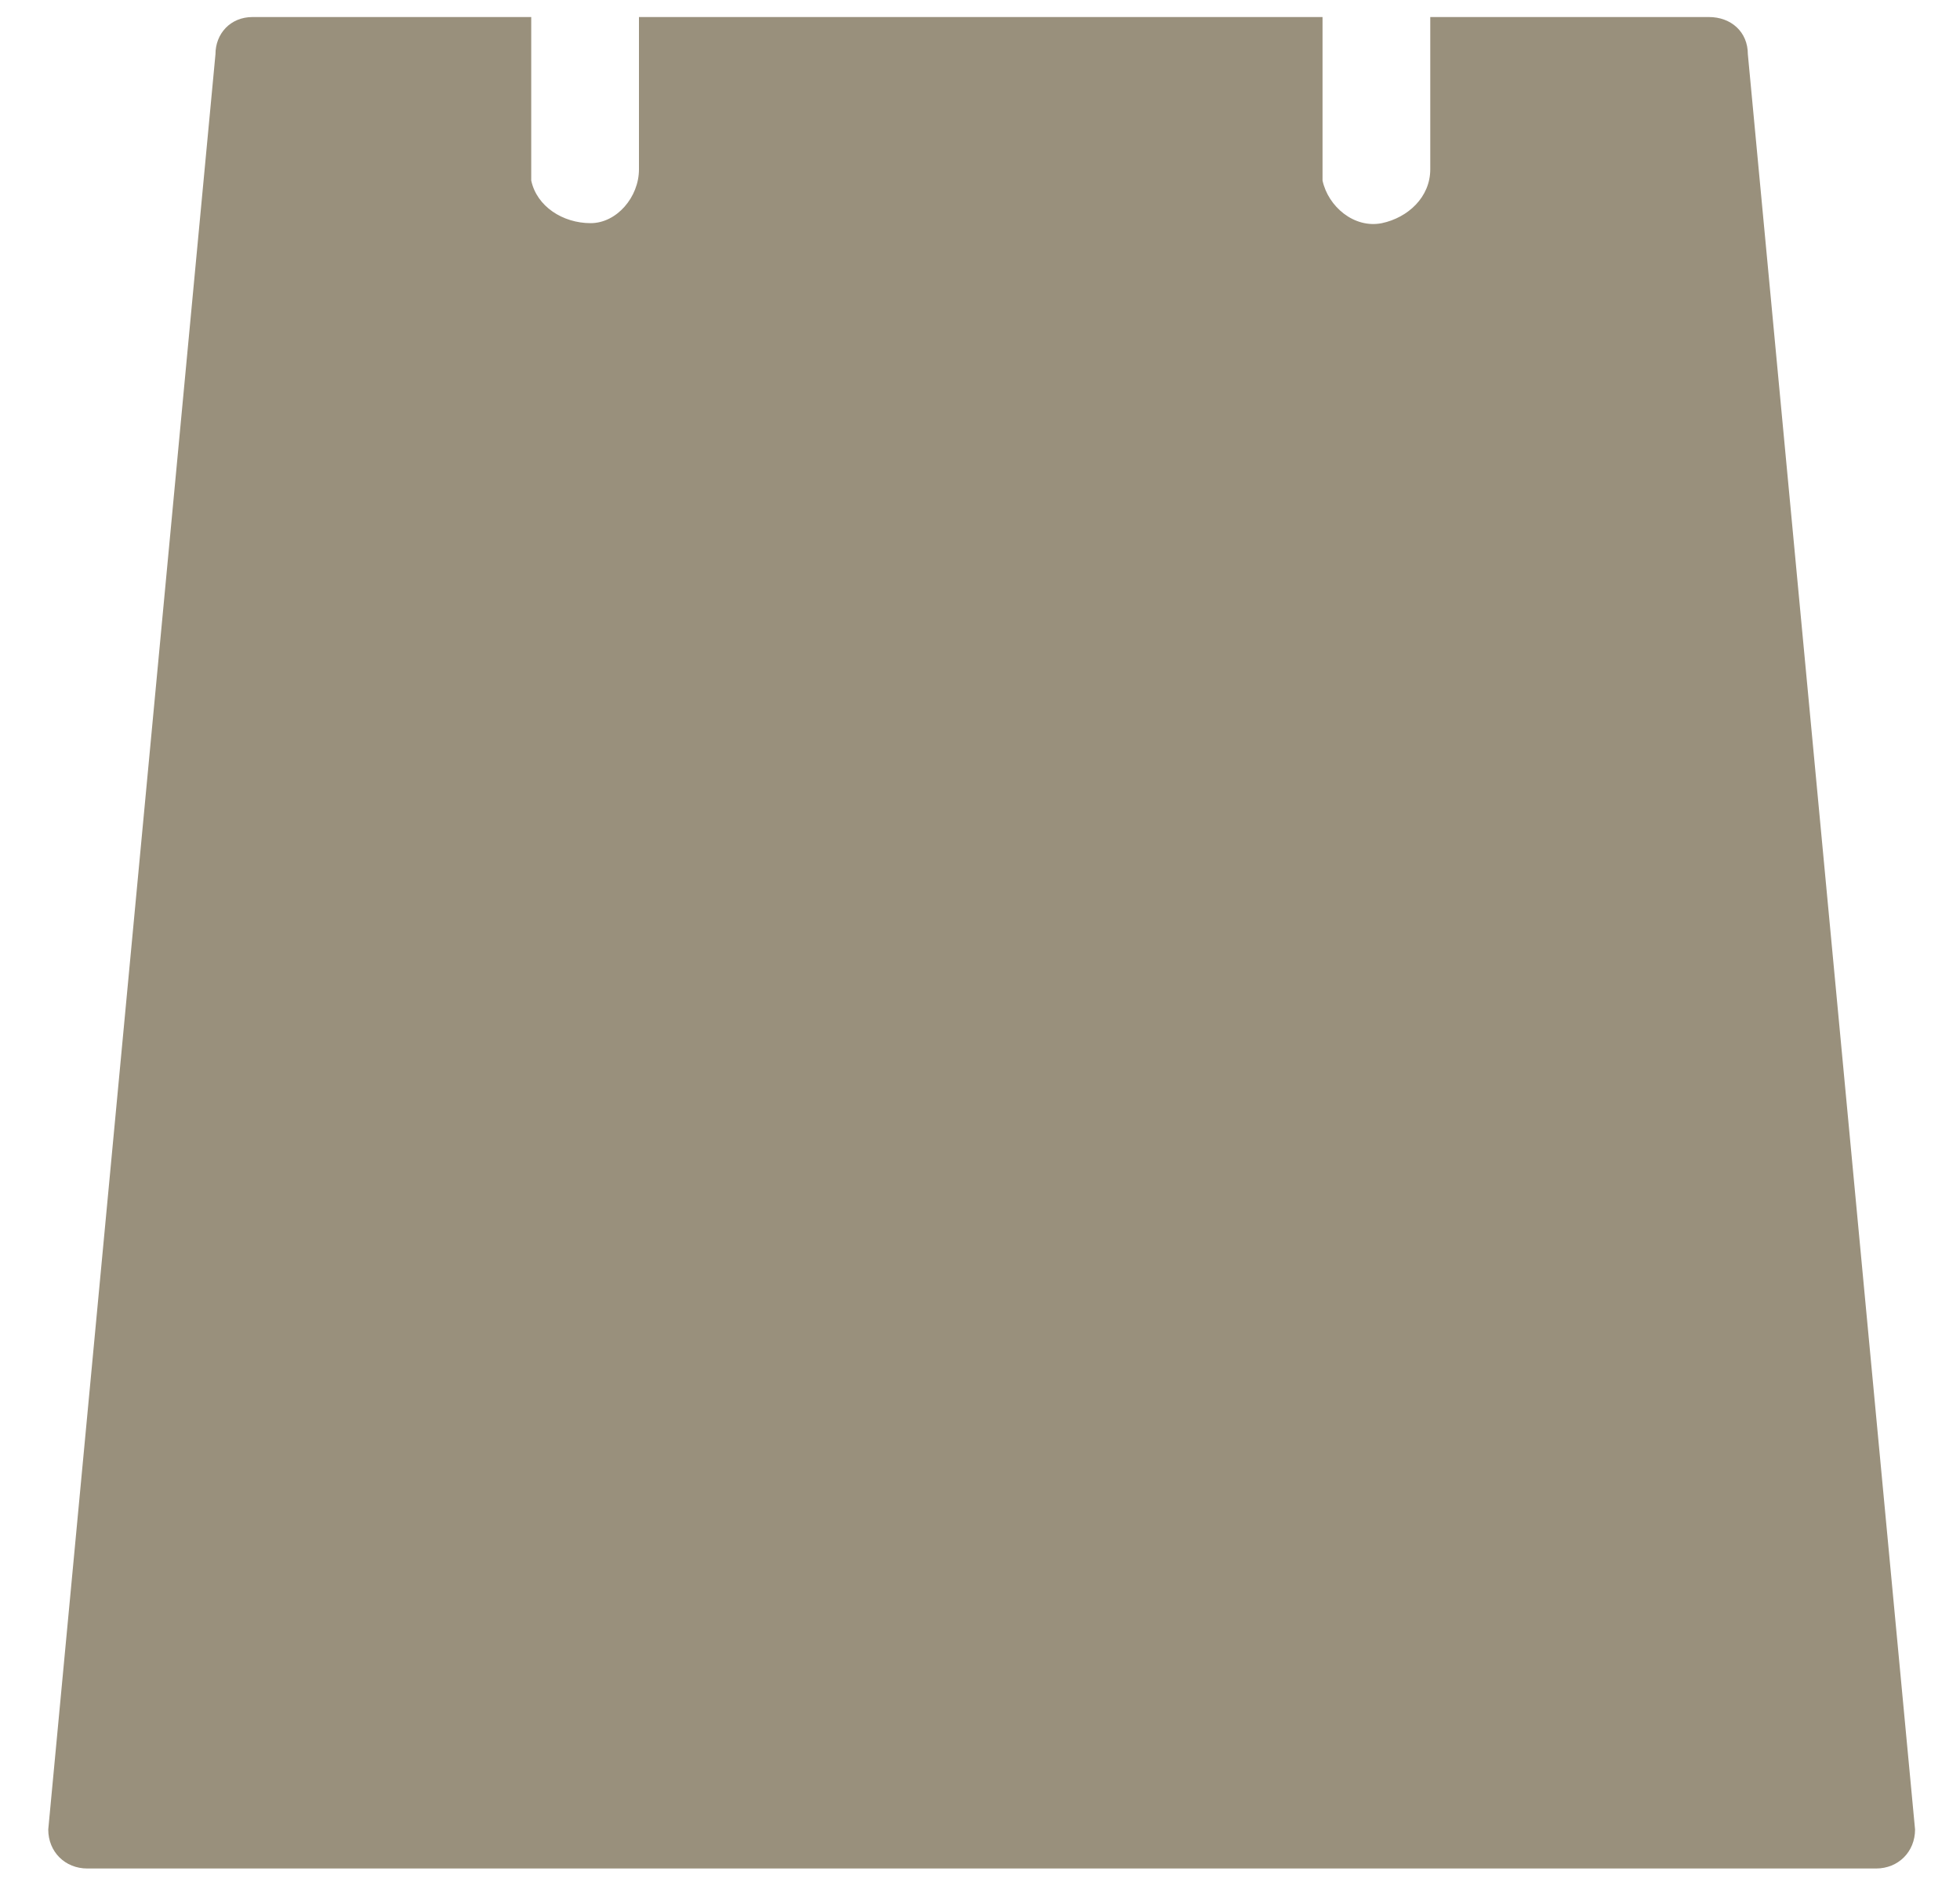 <svg width="29" height="28" viewBox="0 0 29 28" fill="none" xmlns="http://www.w3.org/2000/svg">
<path d="M25.861 0.802C25.861 0.472 25.614 0.252 25.284 0.252H21.162C21.162 1.131 21.162 2.34 21.162 2.505C21.162 2.917 20.832 3.219 20.447 3.301C20.035 3.384 19.65 3.054 19.568 2.67C19.568 2.587 19.568 2.587 19.568 2.505C19.568 2.258 19.568 1.214 19.568 0.252H9.454C9.454 1.131 9.454 2.258 9.454 2.505C9.454 2.917 9.124 3.301 8.739 3.301C8.327 3.301 7.942 3.054 7.86 2.67C7.86 2.587 7.86 2.587 7.86 2.505C7.86 2.34 7.86 1.131 7.86 0.252H3.737C3.408 0.252 3.188 0.499 3.188 0.802L0.714 27.063C0.714 27.393 0.962 27.64 1.292 27.64H27.758C28.087 27.64 28.335 27.393 28.335 27.063L25.861 0.802Z" fill="#99907C"/>
</svg>
